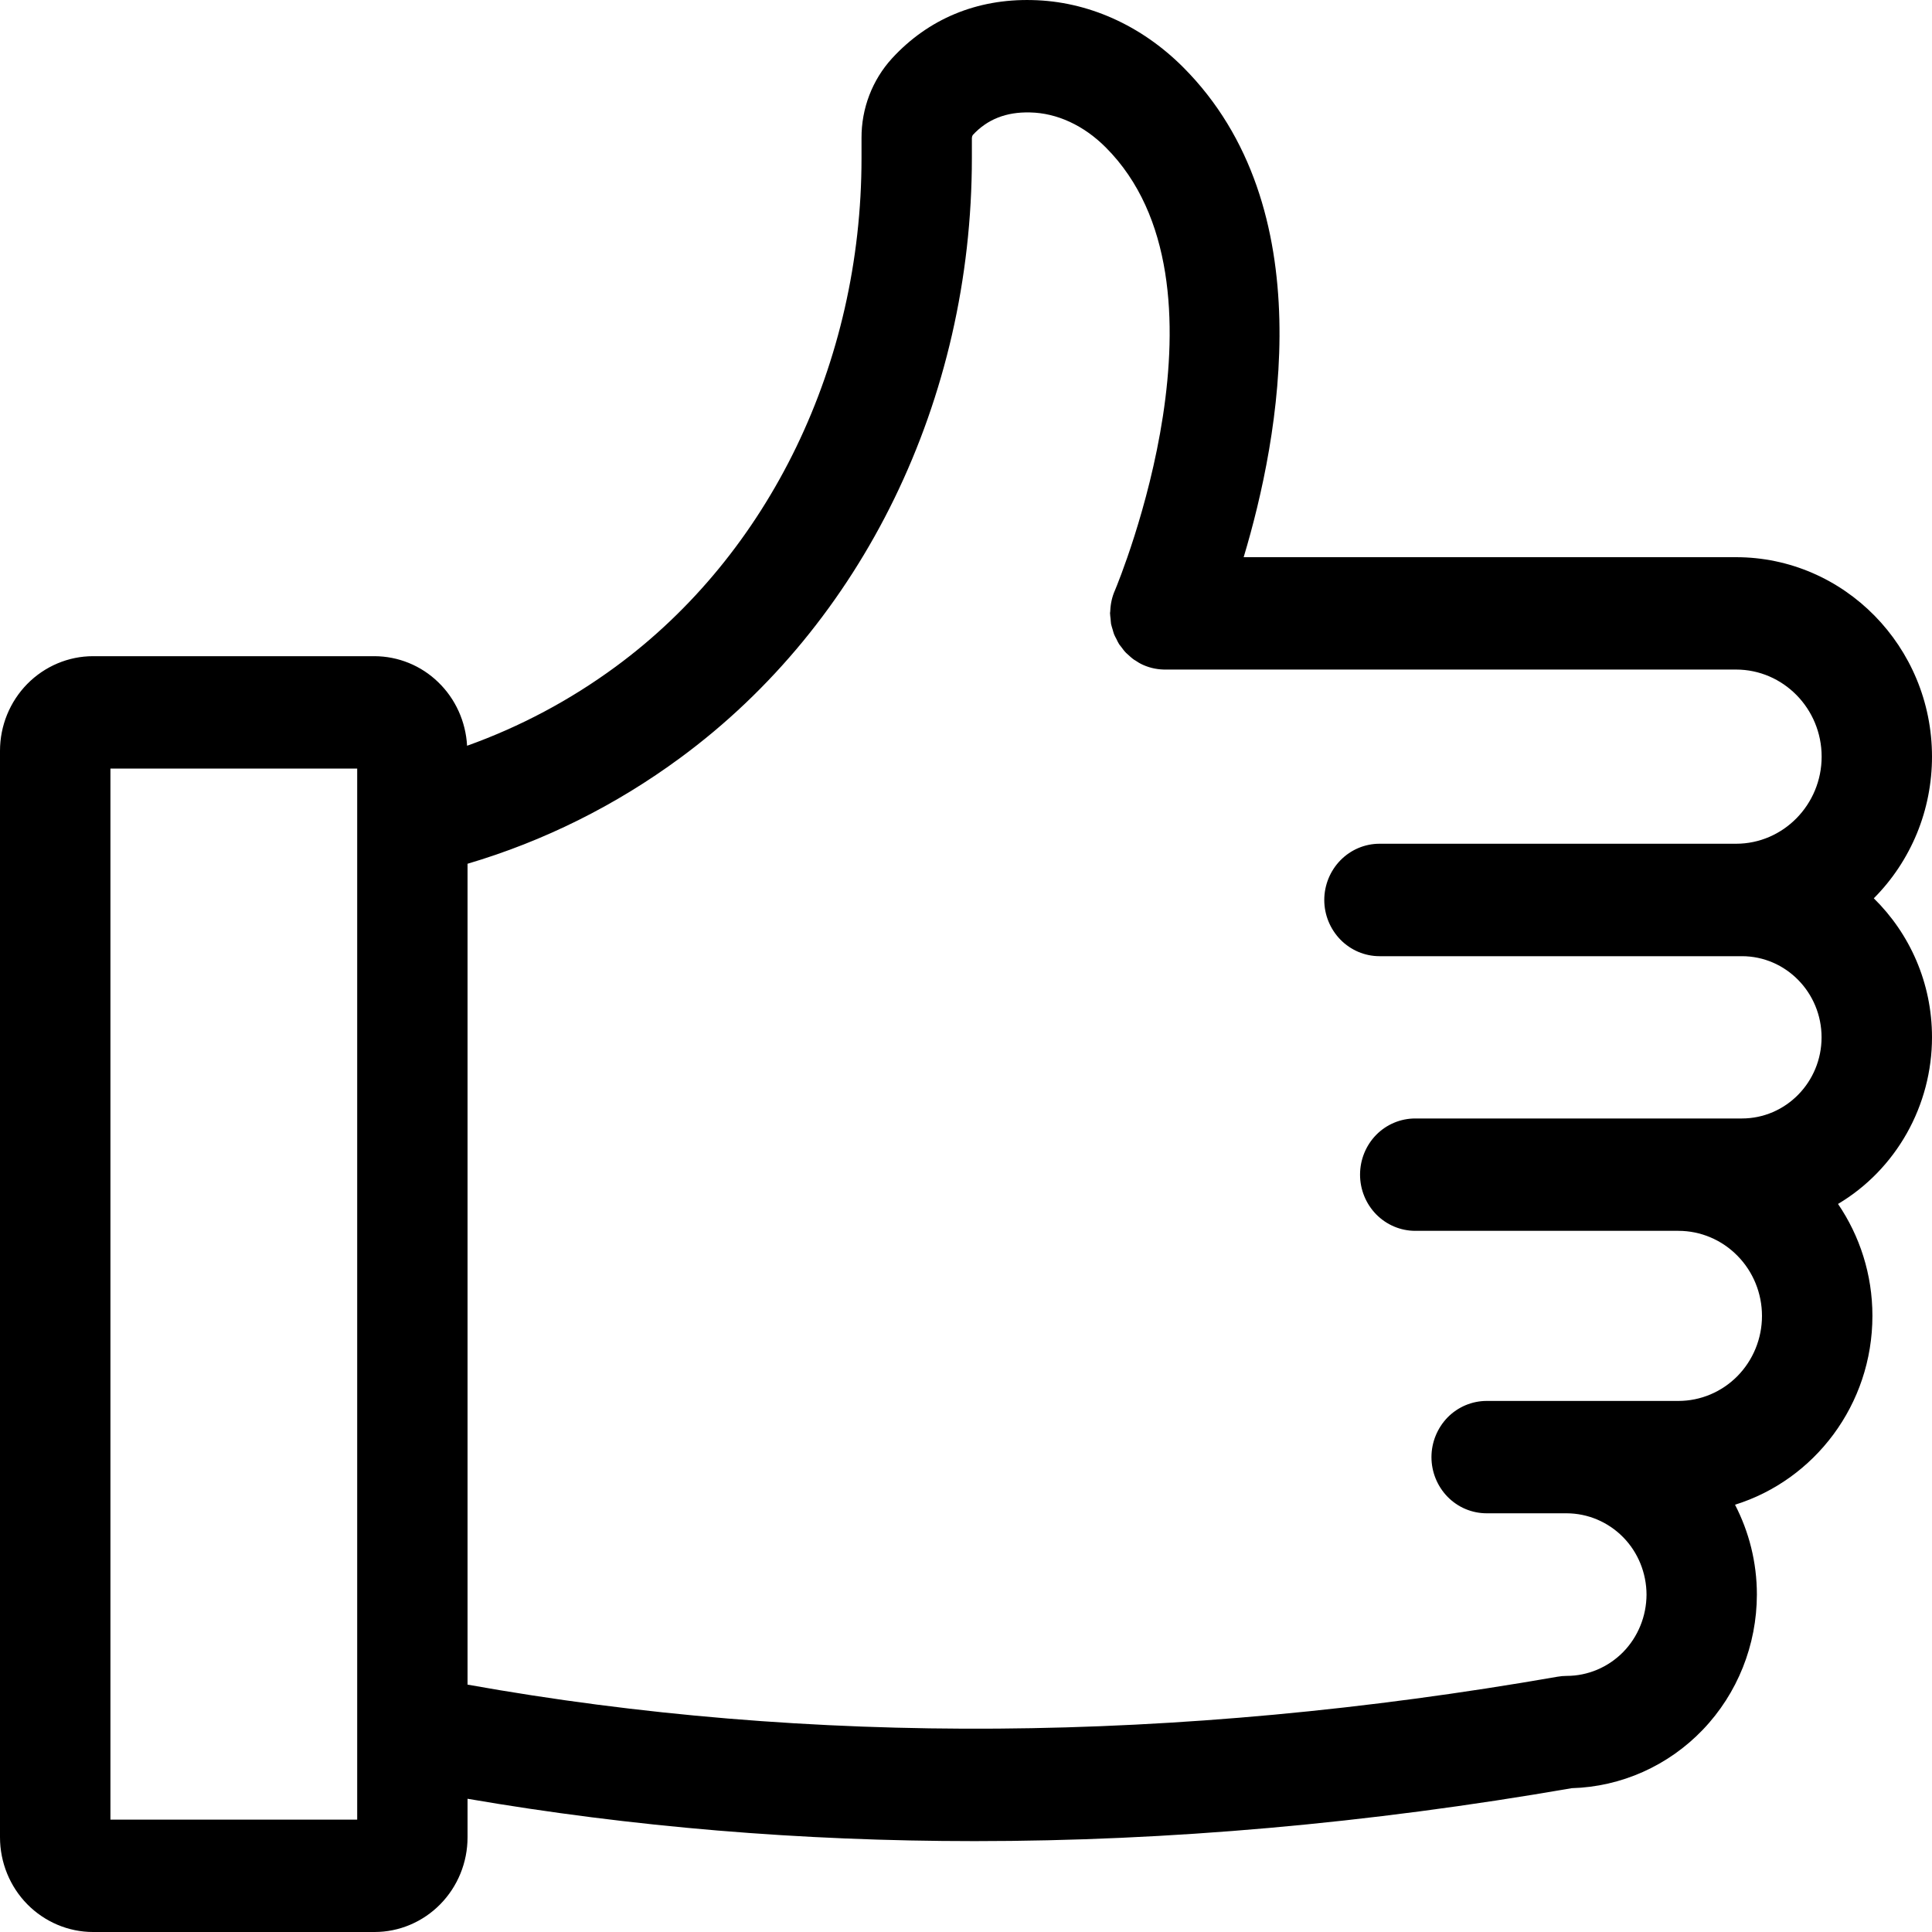 <svg viewBox="0 0 25 25" fill="none" xmlns="http://www.w3.org/2000/svg">
<path d="M25 9.791C25 8.367 23.862 7.21 22.464 7.21H16.093C16.561 5.652 17.117 2.682 15.311 0.871C14.766 0.325 14.073 0.016 13.358 0.001C12.638 -0.017 12.011 0.246 11.543 0.755C11.287 1.035 11.146 1.404 11.148 1.787V2.045C11.148 4.703 9.958 7.164 7.965 8.628C7.376 9.061 6.729 9.405 6.044 9.65C6.027 9.338 5.894 9.043 5.671 8.828C5.449 8.612 5.153 8.492 4.846 8.491H1.204C0.885 8.491 0.579 8.621 0.353 8.85C0.127 9.08 0 9.391 0 9.716V23.774C0 24.099 0.127 24.411 0.353 24.641C0.579 24.87 0.885 25 1.204 25H4.847C5.166 25 5.472 24.87 5.697 24.641C5.923 24.411 6.05 24.1 6.05 23.775V23.276C8.174 23.641 10.364 23.824 12.611 23.824C15.123 23.824 17.704 23.596 20.338 23.139C20.979 23.121 21.588 22.849 22.035 22.382C22.483 21.914 22.733 21.287 22.734 20.634C22.734 20.214 22.631 19.819 22.451 19.471C23.479 19.151 24.229 18.177 24.229 17.027C24.229 16.489 24.064 15.991 23.784 15.579C24.154 15.359 24.46 15.044 24.674 14.665C24.887 14.287 25 13.859 25 13.422C25 12.716 24.711 12.08 24.247 11.624C24.486 11.384 24.675 11.099 24.805 10.784C24.934 10.47 25 10.132 25 9.791ZM4.622 23.546H1.429V9.945H4.622V23.546ZM22.54 12.373C23.109 12.373 23.571 12.844 23.571 13.423C23.571 14.002 23.109 14.473 22.54 14.473H18.313C18.124 14.473 17.942 14.549 17.808 14.685C17.674 14.822 17.599 15.007 17.599 15.2C17.599 15.392 17.674 15.577 17.808 15.714C17.942 15.85 18.124 15.927 18.313 15.927H21.719C22.005 15.927 22.28 16.043 22.483 16.25C22.686 16.456 22.8 16.736 22.8 17.028C22.8 17.32 22.686 17.599 22.483 17.806C22.28 18.012 22.005 18.128 21.719 18.128H19.238C19.048 18.128 18.866 18.205 18.732 18.341C18.599 18.478 18.523 18.663 18.523 18.855C18.523 19.048 18.599 19.233 18.732 19.369C18.866 19.506 19.048 19.582 19.238 19.582H20.273C20.547 19.583 20.809 19.694 21.003 19.891C21.197 20.088 21.305 20.356 21.306 20.634C21.305 20.913 21.196 21.181 21.003 21.378C20.809 21.575 20.546 21.686 20.273 21.686C20.232 21.686 20.191 21.69 20.152 21.697C15.214 22.559 10.473 22.591 6.05 21.799V11.177C7.038 10.885 7.969 10.421 8.802 9.807C11.165 8.07 12.576 5.169 12.576 2.045V1.787C12.576 1.773 12.58 1.76 12.587 1.748C12.775 1.544 13.02 1.447 13.329 1.455C13.678 1.462 14.025 1.623 14.309 1.908C16.066 3.668 14.484 7.505 14.427 7.64C14.391 7.721 14.371 7.809 14.367 7.902C14.367 7.912 14.365 7.921 14.364 7.93L14.364 7.937C14.364 7.961 14.369 7.985 14.371 8.009C14.373 8.031 14.374 8.053 14.377 8.074C14.382 8.099 14.391 8.123 14.398 8.148C14.404 8.169 14.409 8.19 14.417 8.21C14.425 8.23 14.436 8.249 14.446 8.268C14.457 8.291 14.468 8.315 14.482 8.337C14.491 8.35 14.501 8.361 14.51 8.373C14.529 8.399 14.548 8.425 14.571 8.448C14.577 8.454 14.585 8.46 14.591 8.466C14.619 8.492 14.646 8.517 14.678 8.539C14.681 8.541 14.685 8.542 14.689 8.545C14.721 8.567 14.755 8.588 14.792 8.604C14.89 8.648 14.993 8.666 15.094 8.664H22.464C23.075 8.664 23.572 9.169 23.572 9.791C23.572 10.412 23.075 10.918 22.465 10.918H17.851C17.661 10.918 17.48 10.995 17.346 11.131C17.212 11.268 17.136 11.453 17.136 11.646C17.136 11.838 17.212 12.023 17.346 12.16C17.48 12.296 17.661 12.373 17.851 12.373H22.54L22.54 12.373Z" fill="currentColor"/>
</svg>
